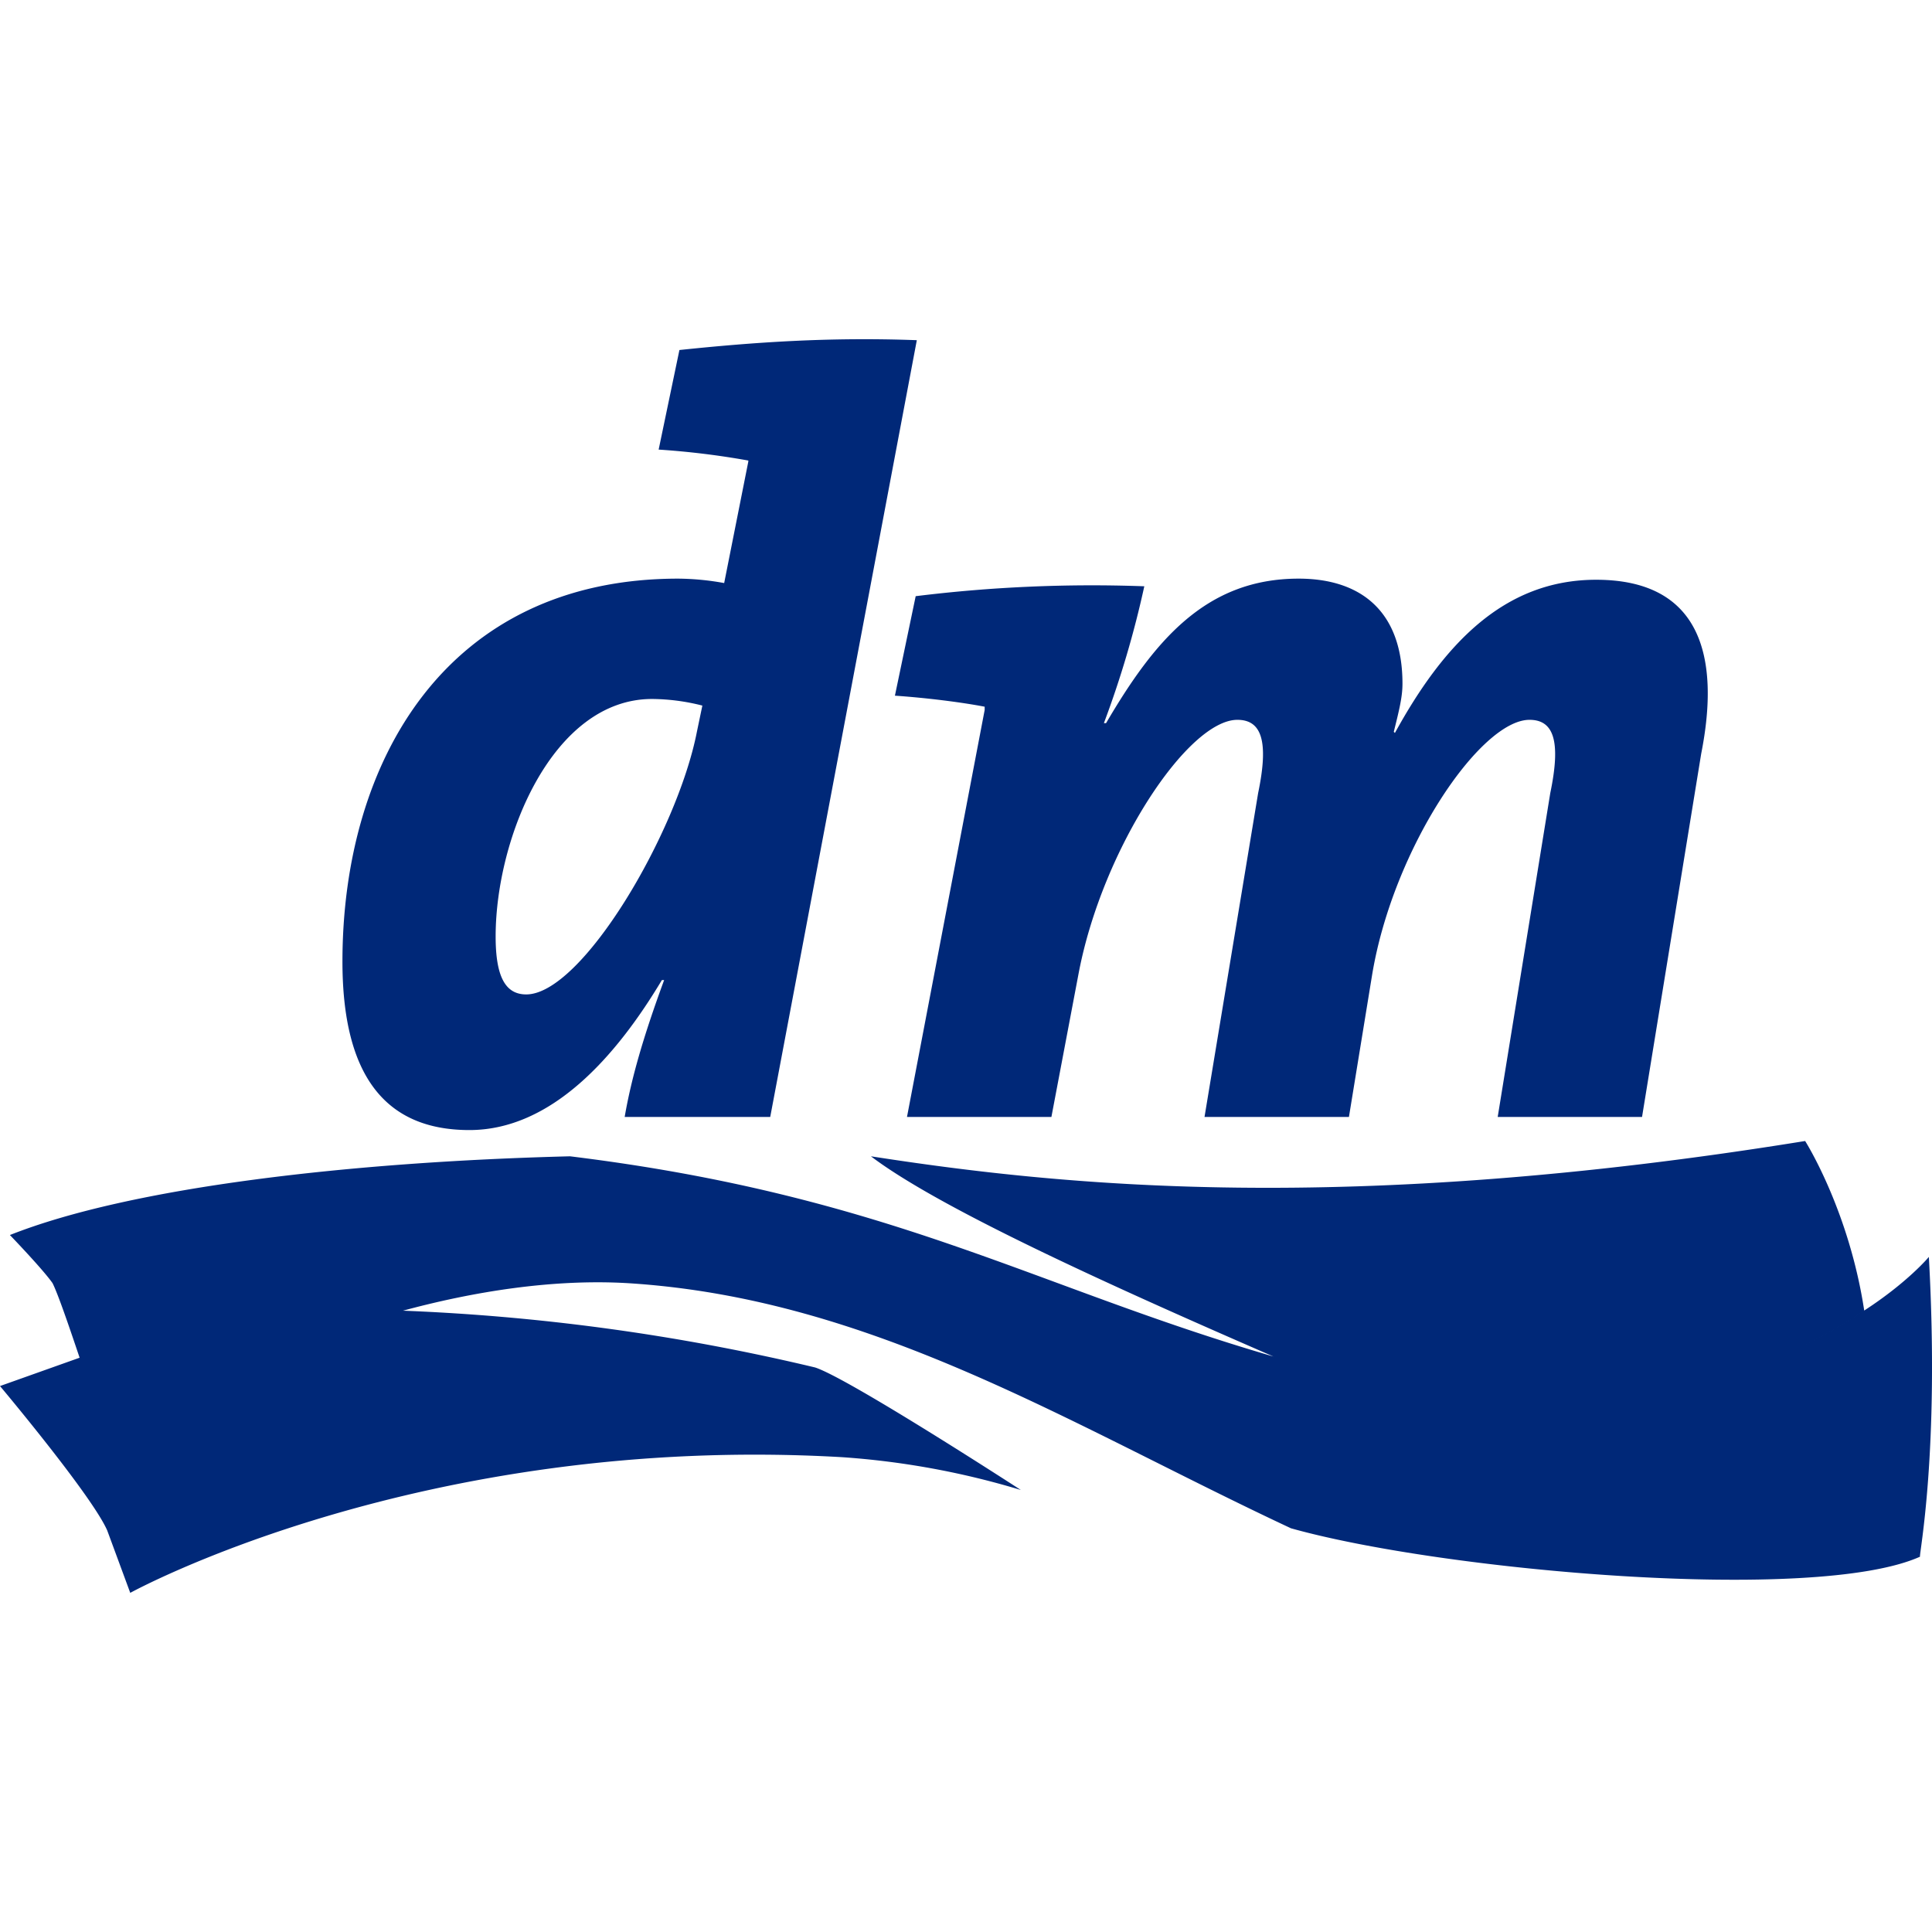 <svg fill="#002878" role="img" viewBox="0 0 24 24" xmlns="http://www.w3.org/2000/svg"><title>dm</title><path d="M8.1 8.683c-1.237 0-1.943 1.726-1.943 2.95 0 .502.122.72.38.72.693 0 1.876-2.012 2.12-3.262l.068-.326a2.588 2.588 0 0 0-.625-.082m1.468 5.192H7.76c.082-.476.23-.992.49-1.7h-.028c-.57.952-1.372 1.863-2.391 1.863-1.047 0-1.577-.68-1.577-2.093 0-2.487 1.29-4.757 4.172-4.757a3.3 3.3 0 0 1 .57.055l.3-1.51v-.012a9.956 9.956 0 0 0-1.114-.136l.258-1.237c.91-.095 1.848-.163 2.949-.122zm10.83 0h-1.793l.653-4.023c.136-.652.04-.91-.258-.91-.612 0-1.7 1.603-1.957 3.18l-.286 1.753h-1.794l.666-4.023c.136-.652.04-.91-.258-.91-.612 0-1.672 1.59-1.97 3.139l-.34 1.794h-1.794l.965-5.056v-.04c-.286-.055-.72-.11-1.115-.137l.258-1.236a17.857 17.857 0 0 1 2.84-.123 12.31 12.31 0 0 1-.502 1.7h.027c.598-1.02 1.237-1.795 2.392-1.795.775 0 1.29.408 1.29 1.305 0 .163-.04.326-.108.598l.014.014c.598-1.088 1.345-1.903 2.5-1.903 1.278 0 1.55.924 1.305 2.16zm3.562 1.74s-.258.312-.802.665c-1.06.72-3.166 1.63-6.442.816a40.26 40.26 0 0 1-.897-.245c-2.99-.87-4.756-1.998-8.738-2.487-2.705.068-5.45.38-6.958.978 0 0 .407.422.53.598.068.136.203.53.34.938.149.435.285.843.285.843s1.699-.897 3.683-1.427c.938-.258 1.93-.408 2.84-.354 3.044.19 5.504 1.767 8.236 3.045 1.889.53 6.51.937 7.814.353-.013-.027.245-1.291.11-3.724m-.803.666c-1.06.72-3.166 1.63-6.442.816a40.26 40.26 0 0 1-.897-.245c-2.065-.897-4.158-1.848-5-2.487 2.364.367 5.897.734 11.605-.19 0 0 .544.856.734 2.106m-22.166.585L0 17.218s1.142 1.359 1.332 1.794l.286.775s3.6-1.985 8.833-1.686a9.99 9.99 0 0 1 2.23.408s-2.135-1.386-2.556-1.522a26.5 26.5 0 0 0-5.164-.707 19.904 19.904 0 0 0-3.683 1.427s-.15-.421-.286-.842"/></svg>